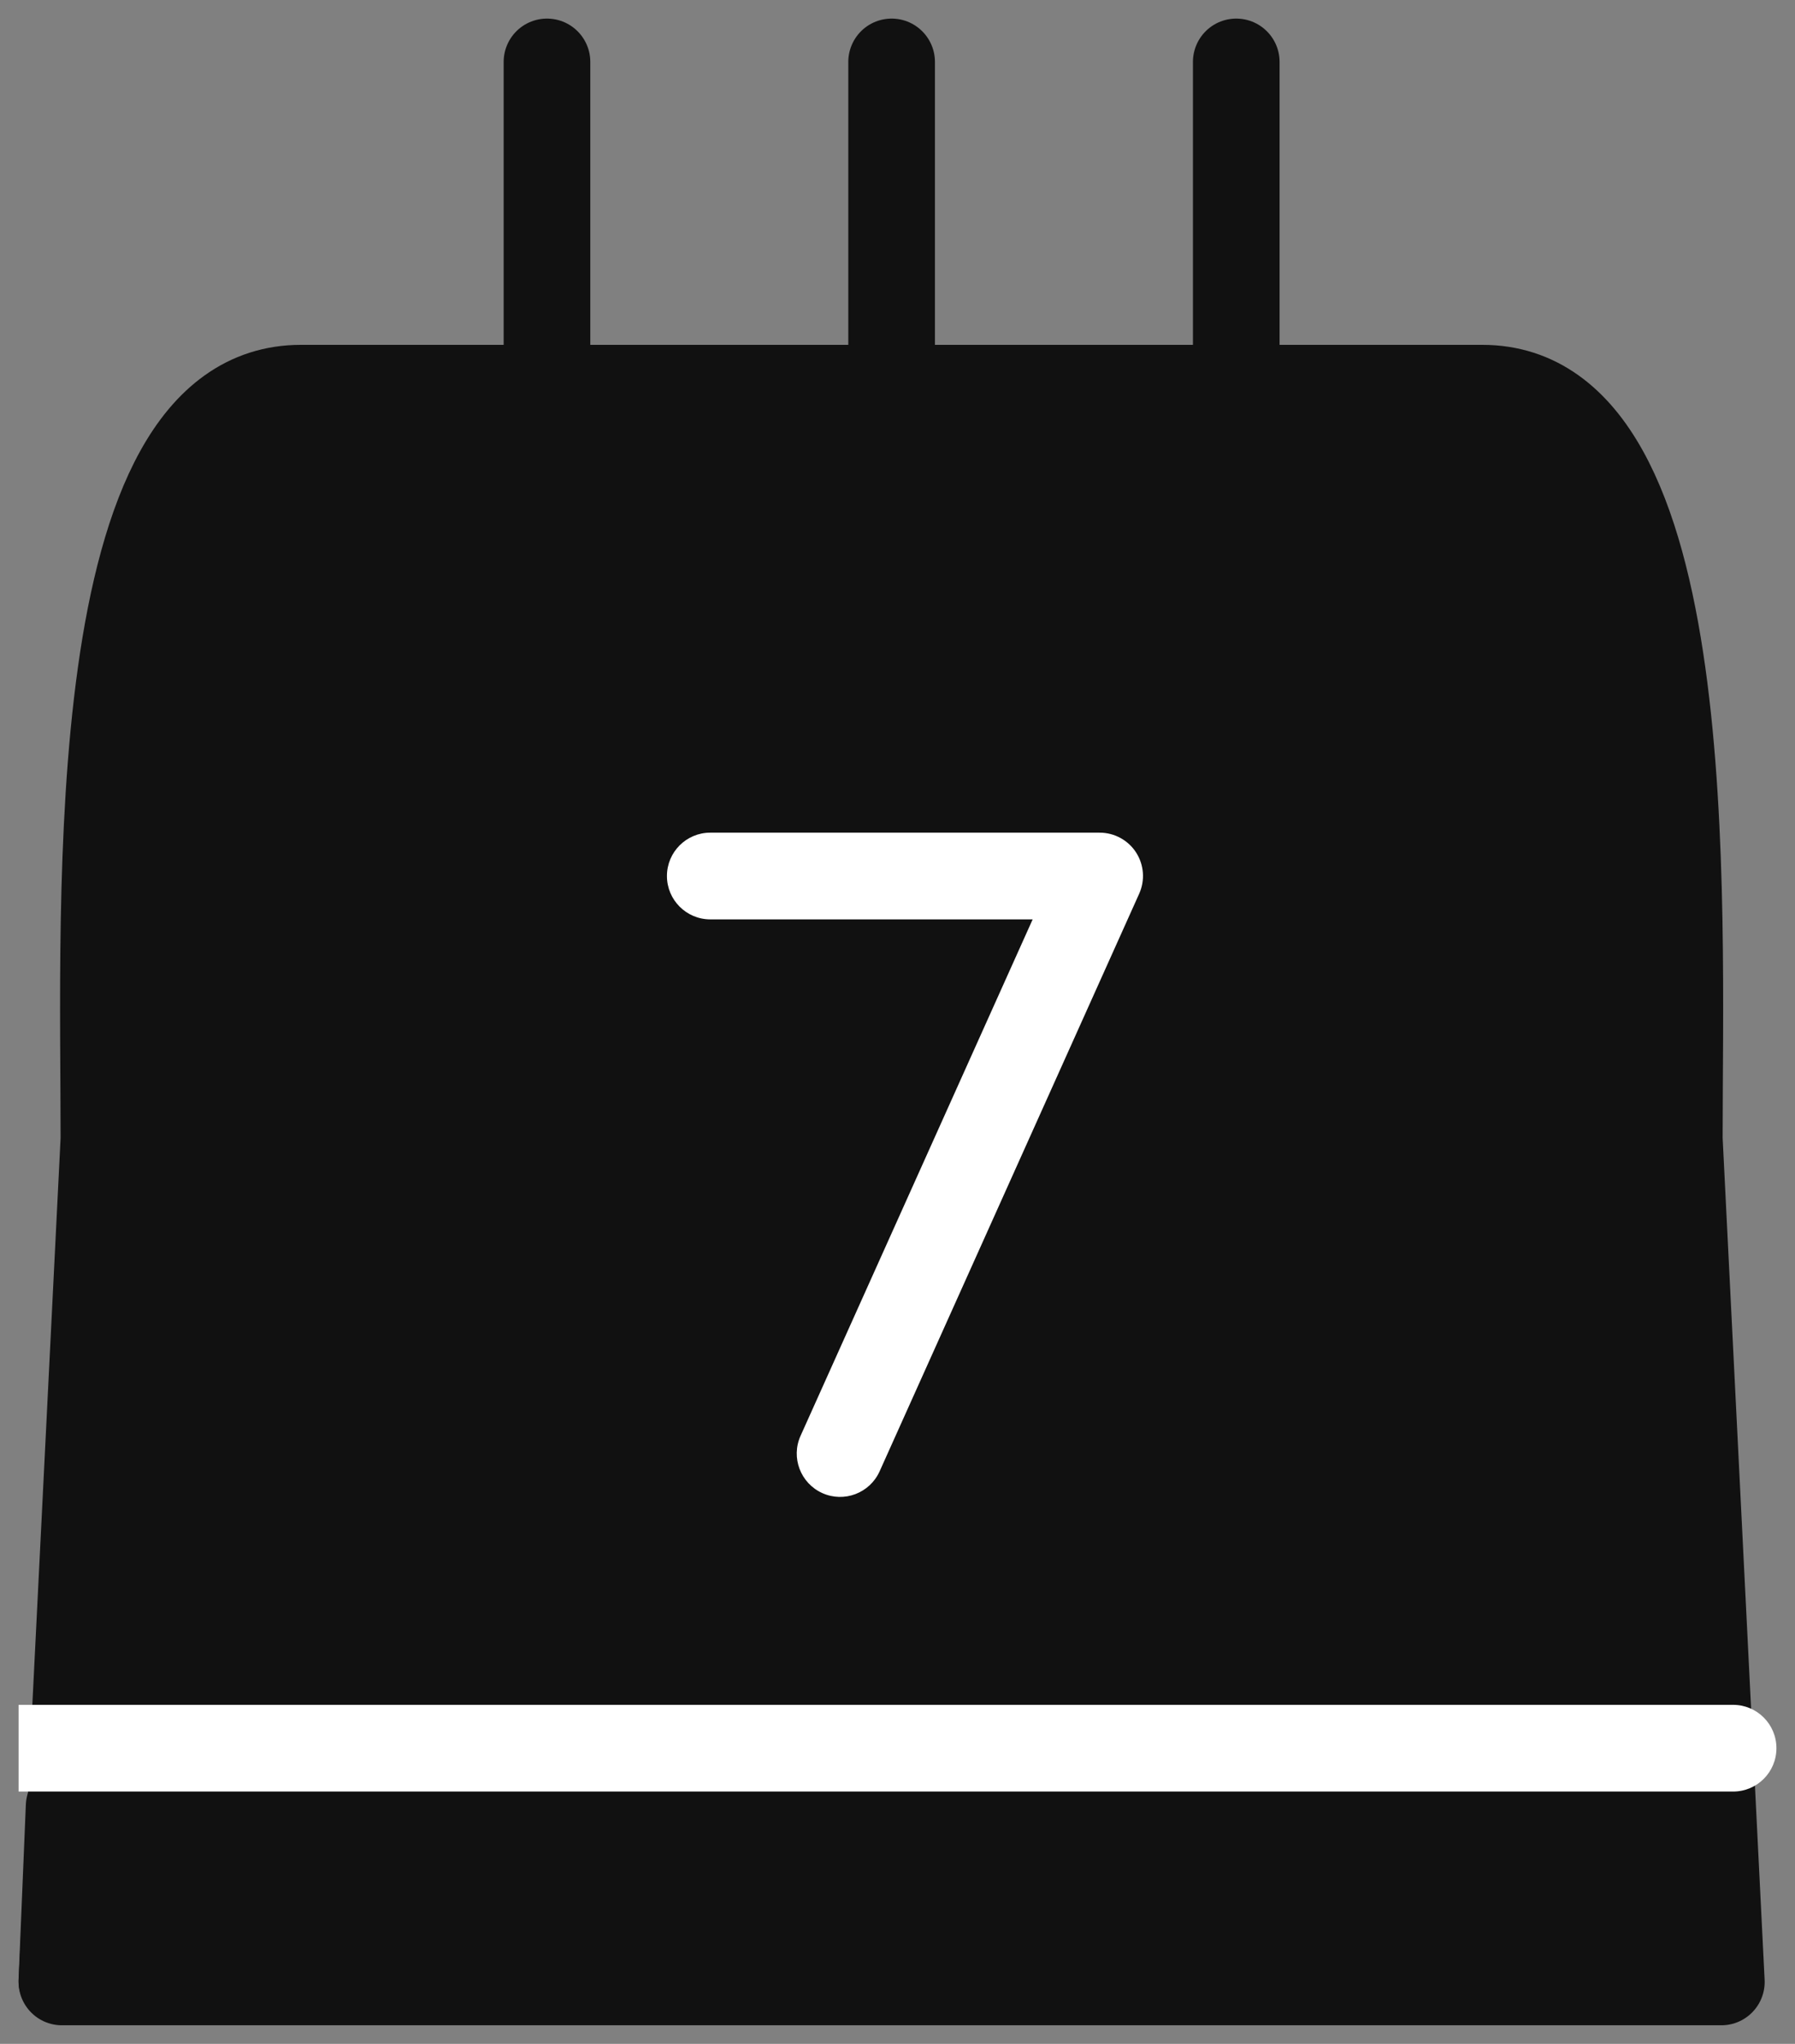 <svg width="29" height="33" viewBox="0 0 29 33" fill="none" xmlns="http://www.w3.org/2000/svg">
<rect x="0" y="0" width="29" height="33" fill="#808080" stroke="none"/>
<g id="Group 2629">
<path id="shape" d="M23.532 7.572H5.01C1.6 7.572 1.923 15.444 1.923 19.149V27.288H14.271L26.573 27.198L26.619 19.149C26.619 15.444 26.942 7.572 23.532 7.572Z" fill="#111111" stroke="#111111" stroke-width="1.4" stroke-linecap="round" stroke-linejoin="round"/>
<path id="shape_2" d="M27.131 18.39V28.22H14.405H1.679V18.39M27.131 18.39C27.131 14.511 27.464 6.268 23.95 6.268H4.86C1.346 6.268 1.679 14.511 1.679 18.39M27.131 18.39L27.81 32H1L1.679 18.39M8.837 1L8.837 4.951V8.902M14.405 1V8.902M19.973 1V8.902M13.735 23.475L17.756 14.175H11.724" stroke="#111111" stroke-width="1.4" stroke-linecap="round" stroke-linejoin="round"/>
<path id="shape_3" d="M27.542 31.982H1L1.117 29.165H7.694H14.271H27.426L27.542 31.982Z" fill="#111111" stroke="#111111" stroke-width="1.4" stroke-linecap="round" stroke-linejoin="round"/>
<path id="shape_4" d="M28 28.926C28.387 28.926 28.7 28.613 28.7 28.226C28.7 27.839 28.387 27.526 28 27.526V28.926ZM1 27.526H0.3V28.926H1V27.526ZM17.766 14.144L18.404 14.431C18.502 14.214 18.483 13.963 18.354 13.763C18.225 13.564 18.003 13.444 17.766 13.444V14.144ZM12.934 23.182C12.775 23.534 12.933 23.948 13.285 24.107C13.638 24.266 14.052 24.108 14.211 23.756L12.934 23.182ZM11.475 13.444C11.089 13.444 10.775 13.757 10.775 14.144C10.775 14.53 11.089 14.844 11.475 14.844V13.444ZM1 28.926H14.271V27.526H1V28.926ZM14.271 28.926H28V27.526H14.271V28.926ZM17.128 13.856L12.934 23.182L14.211 23.756L18.404 14.431L17.128 13.856ZM17.766 13.444H11.475V14.844H17.766V13.444Z" fill="white"/>
</g>
</svg>
